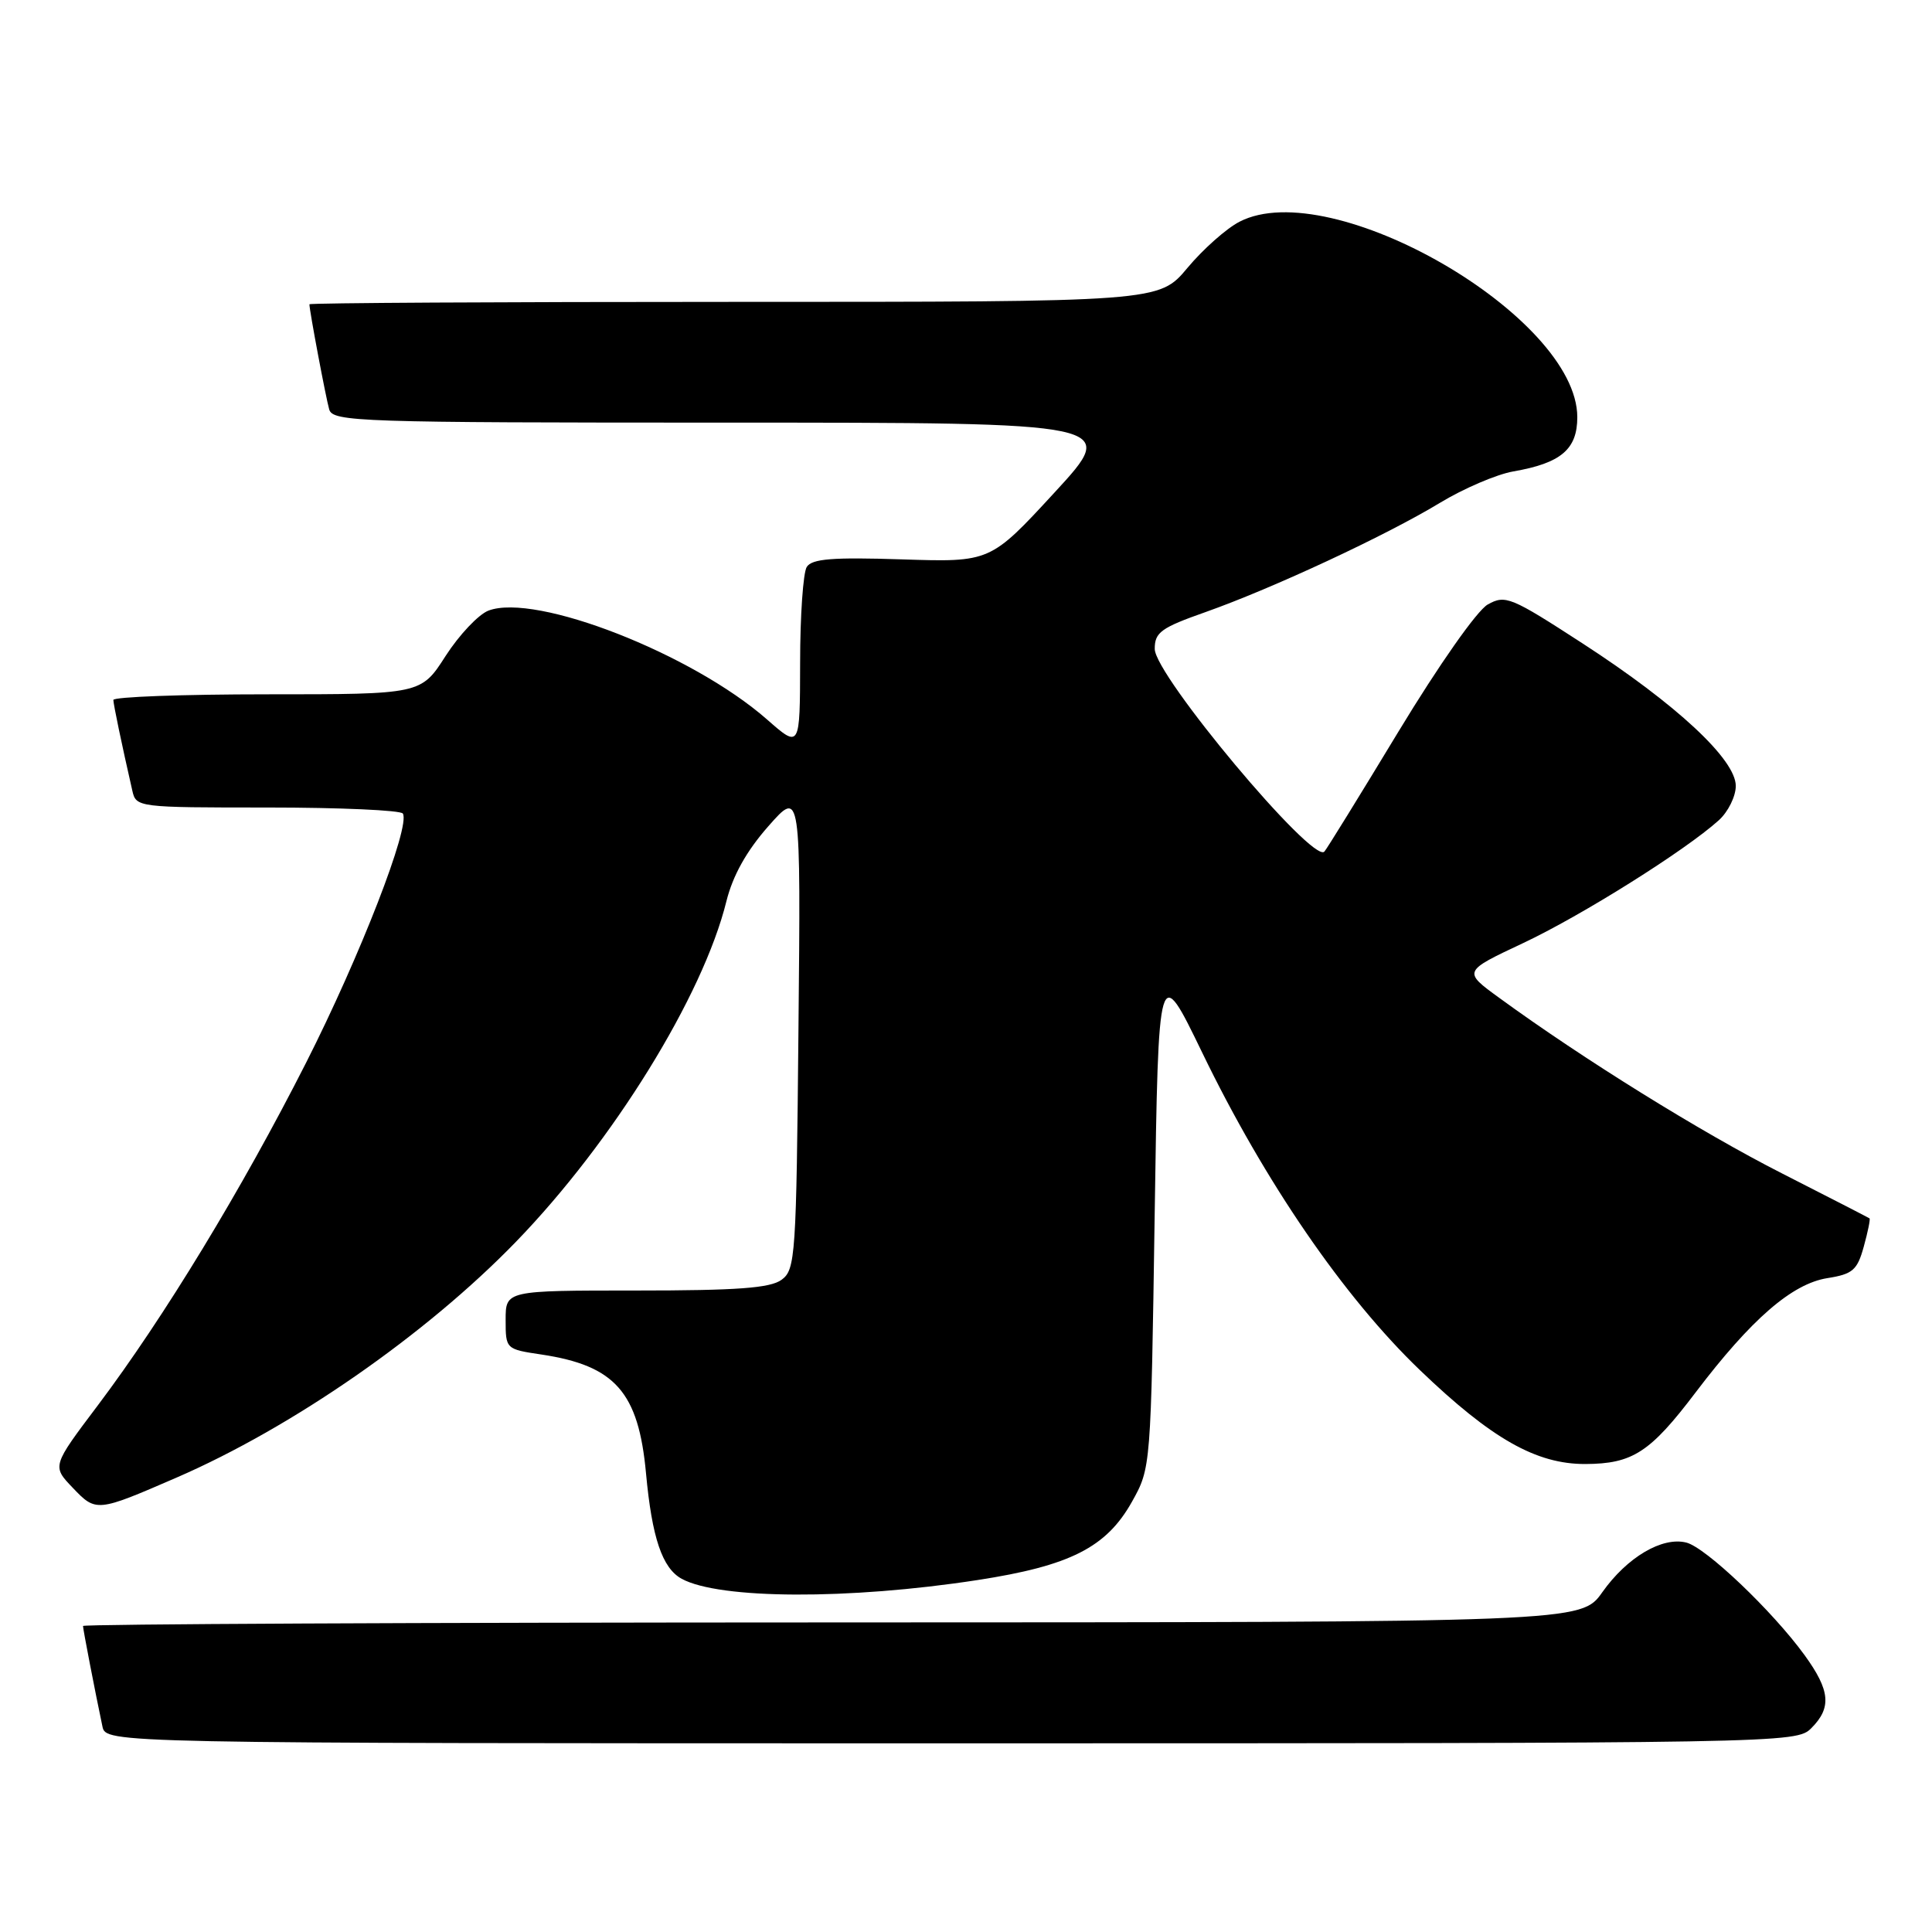 <?xml version="1.0" encoding="UTF-8" standalone="no"?>
<!DOCTYPE svg PUBLIC "-//W3C//DTD SVG 1.1//EN" "http://www.w3.org/Graphics/SVG/1.1/DTD/svg11.dtd" >
<svg xmlns="http://www.w3.org/2000/svg" xmlns:xlink="http://www.w3.org/1999/xlink" version="1.1" viewBox="0 0 256 256">
 <g >
 <path fill="currentColor"
d=" M 240.00 229.00 C 242.72 226.28 242.52 224.01 239.12 219.32 C 234.89 213.49 226.03 205.05 223.45 204.40 C 220.25 203.59 215.60 206.34 212.32 210.97 C 209.50 214.96 209.50 214.96 110.25 214.98 C 55.66 214.99 11.00 215.20 11.00 215.45 C 11.00 215.88 12.56 223.96 13.57 228.75 C 14.04 231.00 14.04 231.00 126.02 231.00 C 236.67 231.00 238.02 230.98 240.00 229.00 Z  M 129.50 209.37 C 141.80 207.48 146.60 205.04 149.99 198.99 C 152.50 194.50 152.50 194.49 153.00 161.00 C 153.50 127.50 153.50 127.50 159.31 139.50 C 167.57 156.57 178.06 171.87 188.15 181.55 C 197.62 190.64 203.55 194.01 210.07 193.99 C 216.33 193.96 218.65 192.46 224.68 184.50 C 232.04 174.80 237.44 170.11 242.13 169.36 C 245.50 168.83 246.10 168.30 246.96 165.18 C 247.50 163.22 247.85 161.54 247.72 161.44 C 247.60 161.35 242.37 158.66 236.10 155.47 C 225.42 150.04 209.79 140.34 198.67 132.23 C 193.84 128.72 193.84 128.72 201.77 124.99 C 209.56 121.33 223.32 112.69 227.75 108.69 C 228.99 107.57 230.00 105.52 230.00 104.14 C 230.00 100.64 222.16 93.34 209.72 85.27 C 200.18 79.08 199.47 78.79 197.13 80.10 C 195.71 80.91 190.68 88.07 185.31 96.93 C 180.17 105.42 175.75 112.59 175.48 112.85 C 173.90 114.43 153.01 89.47 153.01 85.99 C 153.00 83.79 153.84 83.18 159.75 81.10 C 168.67 77.94 183.65 70.96 190.78 66.64 C 193.93 64.73 198.30 62.86 200.50 62.47 C 206.84 61.37 209.00 59.54 209.00 55.28 C 209.00 41.93 176.42 23.08 164.24 29.38 C 162.51 30.27 159.41 33.02 157.34 35.50 C 153.58 40.00 153.58 40.00 97.29 40.00 C 66.33 40.00 41.00 40.14 41.00 40.32 C 41.00 41.16 43.18 52.72 43.62 54.25 C 44.10 55.89 47.48 56.00 96.20 56.00 C 148.26 56.00 148.26 56.00 139.74 65.25 C 131.22 74.50 131.22 74.50 119.50 74.12 C 110.31 73.82 107.59 74.04 106.90 75.12 C 106.42 75.88 106.02 81.60 106.02 87.83 C 106.00 99.17 106.00 99.17 101.63 95.33 C 91.71 86.63 70.99 78.53 64.72 80.91 C 63.40 81.42 60.85 84.12 59.05 86.91 C 55.79 92.00 55.79 92.00 35.40 92.00 C 24.18 92.00 15.01 92.34 15.02 92.75 C 15.05 93.42 16.08 98.39 17.53 104.75 C 18.03 106.98 18.21 107.00 35.46 107.00 C 45.04 107.00 53.11 107.36 53.38 107.80 C 54.41 109.47 47.71 126.71 40.54 140.85 C 32.02 157.64 21.73 174.57 12.96 186.22 C 6.89 194.27 6.89 194.27 9.64 197.14 C 12.73 200.38 12.83 200.37 23.37 195.80 C 38.75 189.13 56.44 176.85 68.36 164.55 C 81.21 151.29 93.15 131.98 96.25 119.43 C 97.10 116.02 98.91 112.77 101.81 109.48 C 106.11 104.60 106.11 104.60 105.80 136.38 C 105.52 166.50 105.40 168.24 103.56 169.58 C 102.06 170.68 97.67 171.00 84.31 171.00 C 67.00 171.00 67.00 171.00 67.00 174.89 C 67.00 178.75 67.02 178.78 71.74 179.48 C 81.51 180.95 84.61 184.47 85.60 195.22 C 86.39 203.76 87.75 207.79 90.33 209.20 C 95.33 211.92 112.47 211.99 129.50 209.37 Z "/>
</g>
</svg>